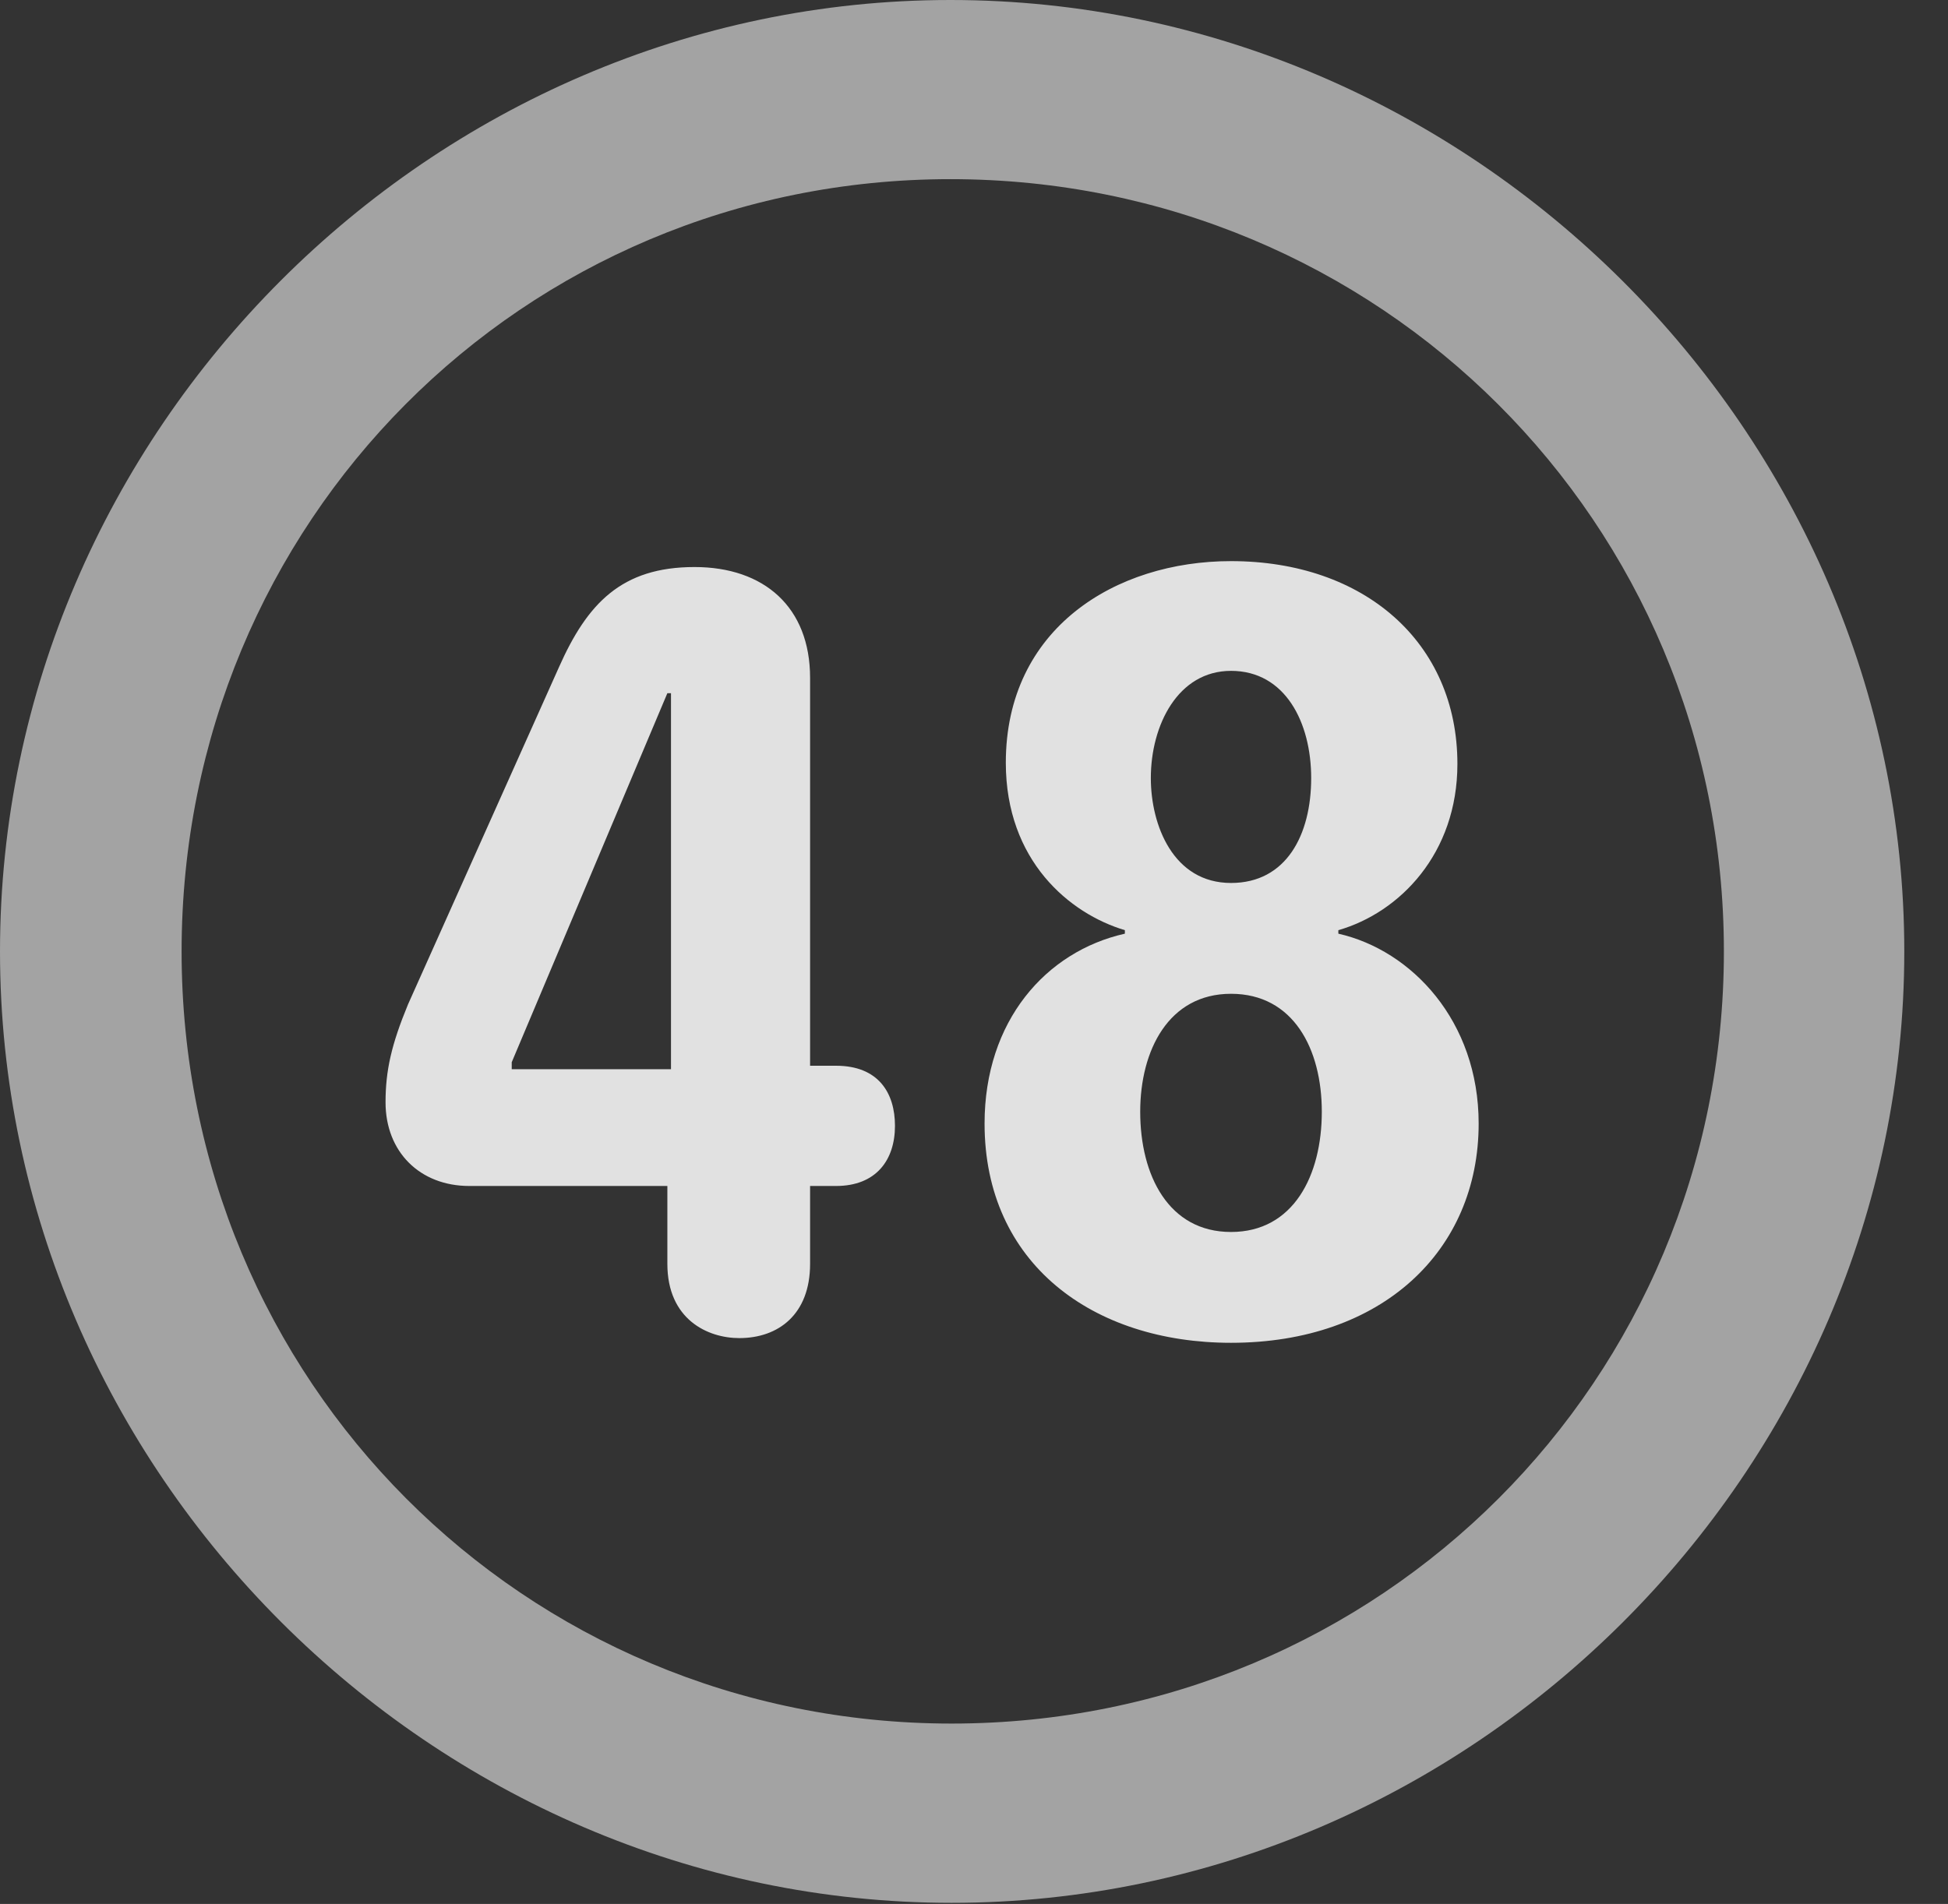 <?xml version="1.0" encoding="UTF-8"?>
<!--Generator: Apple Native CoreSVG 232.5-->
<!DOCTYPE svg
PUBLIC "-//W3C//DTD SVG 1.1//EN"
       "http://www.w3.org/Graphics/SVG/1.1/DTD/svg11.dtd">
<svg version="1.1" xmlns="http://www.w3.org/2000/svg" xmlns:xlink="http://www.w3.org/1999/xlink" width="16.133" height="15.771">
 <rect width="100%" height="100%" fill="#333333" stroke="none"/>
 <g>
  <rect height="15.771" opacity="0" width="16.133" x="0" y="0"/>
  <path d="M7.881 15.762C12.188 15.762 15.771 12.188 15.771 7.881C15.771 3.574 12.178 0 7.871 0C3.574 0 0 3.574 0 7.881C0 12.188 3.584 15.762 7.881 15.762ZM7.881 14.277C4.336 14.277 1.504 11.435 1.504 7.881C1.504 4.326 4.326 1.484 7.871 1.484C11.426 1.484 14.277 4.326 14.277 7.881C14.277 11.435 11.435 14.277 7.881 14.277Z" fill="#ffffff" fill-opacity="0.55"/>
  <path d="M6.123 11.084C6.445 11.084 6.709 10.889 6.709 10.469L6.709 9.824L6.924 9.824C7.256 9.824 7.412 9.609 7.412 9.326C7.412 9.053 7.275 8.828 6.924 8.828L6.709 8.828L6.709 5.615C6.709 5.029 6.328 4.697 5.752 4.697C5.146 4.697 4.863 5 4.629 5.527L3.379 8.32C3.242 8.652 3.193 8.867 3.193 9.131C3.193 9.541 3.477 9.824 3.887 9.824L5.527 9.824L5.527 10.469C5.527 10.928 5.859 11.084 6.123 11.084ZM5.557 8.857L4.238 8.857L4.238 8.799L5.527 5.742L5.557 5.742ZM10.195 11.123C11.445 11.123 12.246 10.361 12.246 9.307C12.246 8.457 11.69 7.871 11.084 7.734L11.084 7.705C11.592 7.559 12.07 7.07 12.07 6.328C12.07 5.322 11.299 4.648 10.195 4.648C9.238 4.648 8.33 5.205 8.33 6.318C8.33 7.129 8.857 7.568 9.316 7.705L9.316 7.734C8.662 7.881 8.154 8.457 8.154 9.307C8.154 10.469 9.053 11.123 10.195 11.123ZM10.195 7.314C9.717 7.314 9.531 6.836 9.531 6.445C9.531 6.006 9.756 5.557 10.195 5.557C10.645 5.557 10.859 5.986 10.859 6.445C10.859 6.914 10.654 7.314 10.195 7.314ZM10.195 10.205C9.678 10.205 9.443 9.736 9.443 9.209C9.443 8.701 9.678 8.232 10.195 8.232C10.713 8.232 10.947 8.691 10.947 9.209C10.947 9.736 10.713 10.205 10.195 10.205Z" fill="#ffffff" fill-opacity="0.85"/>
 </g>
</svg>
